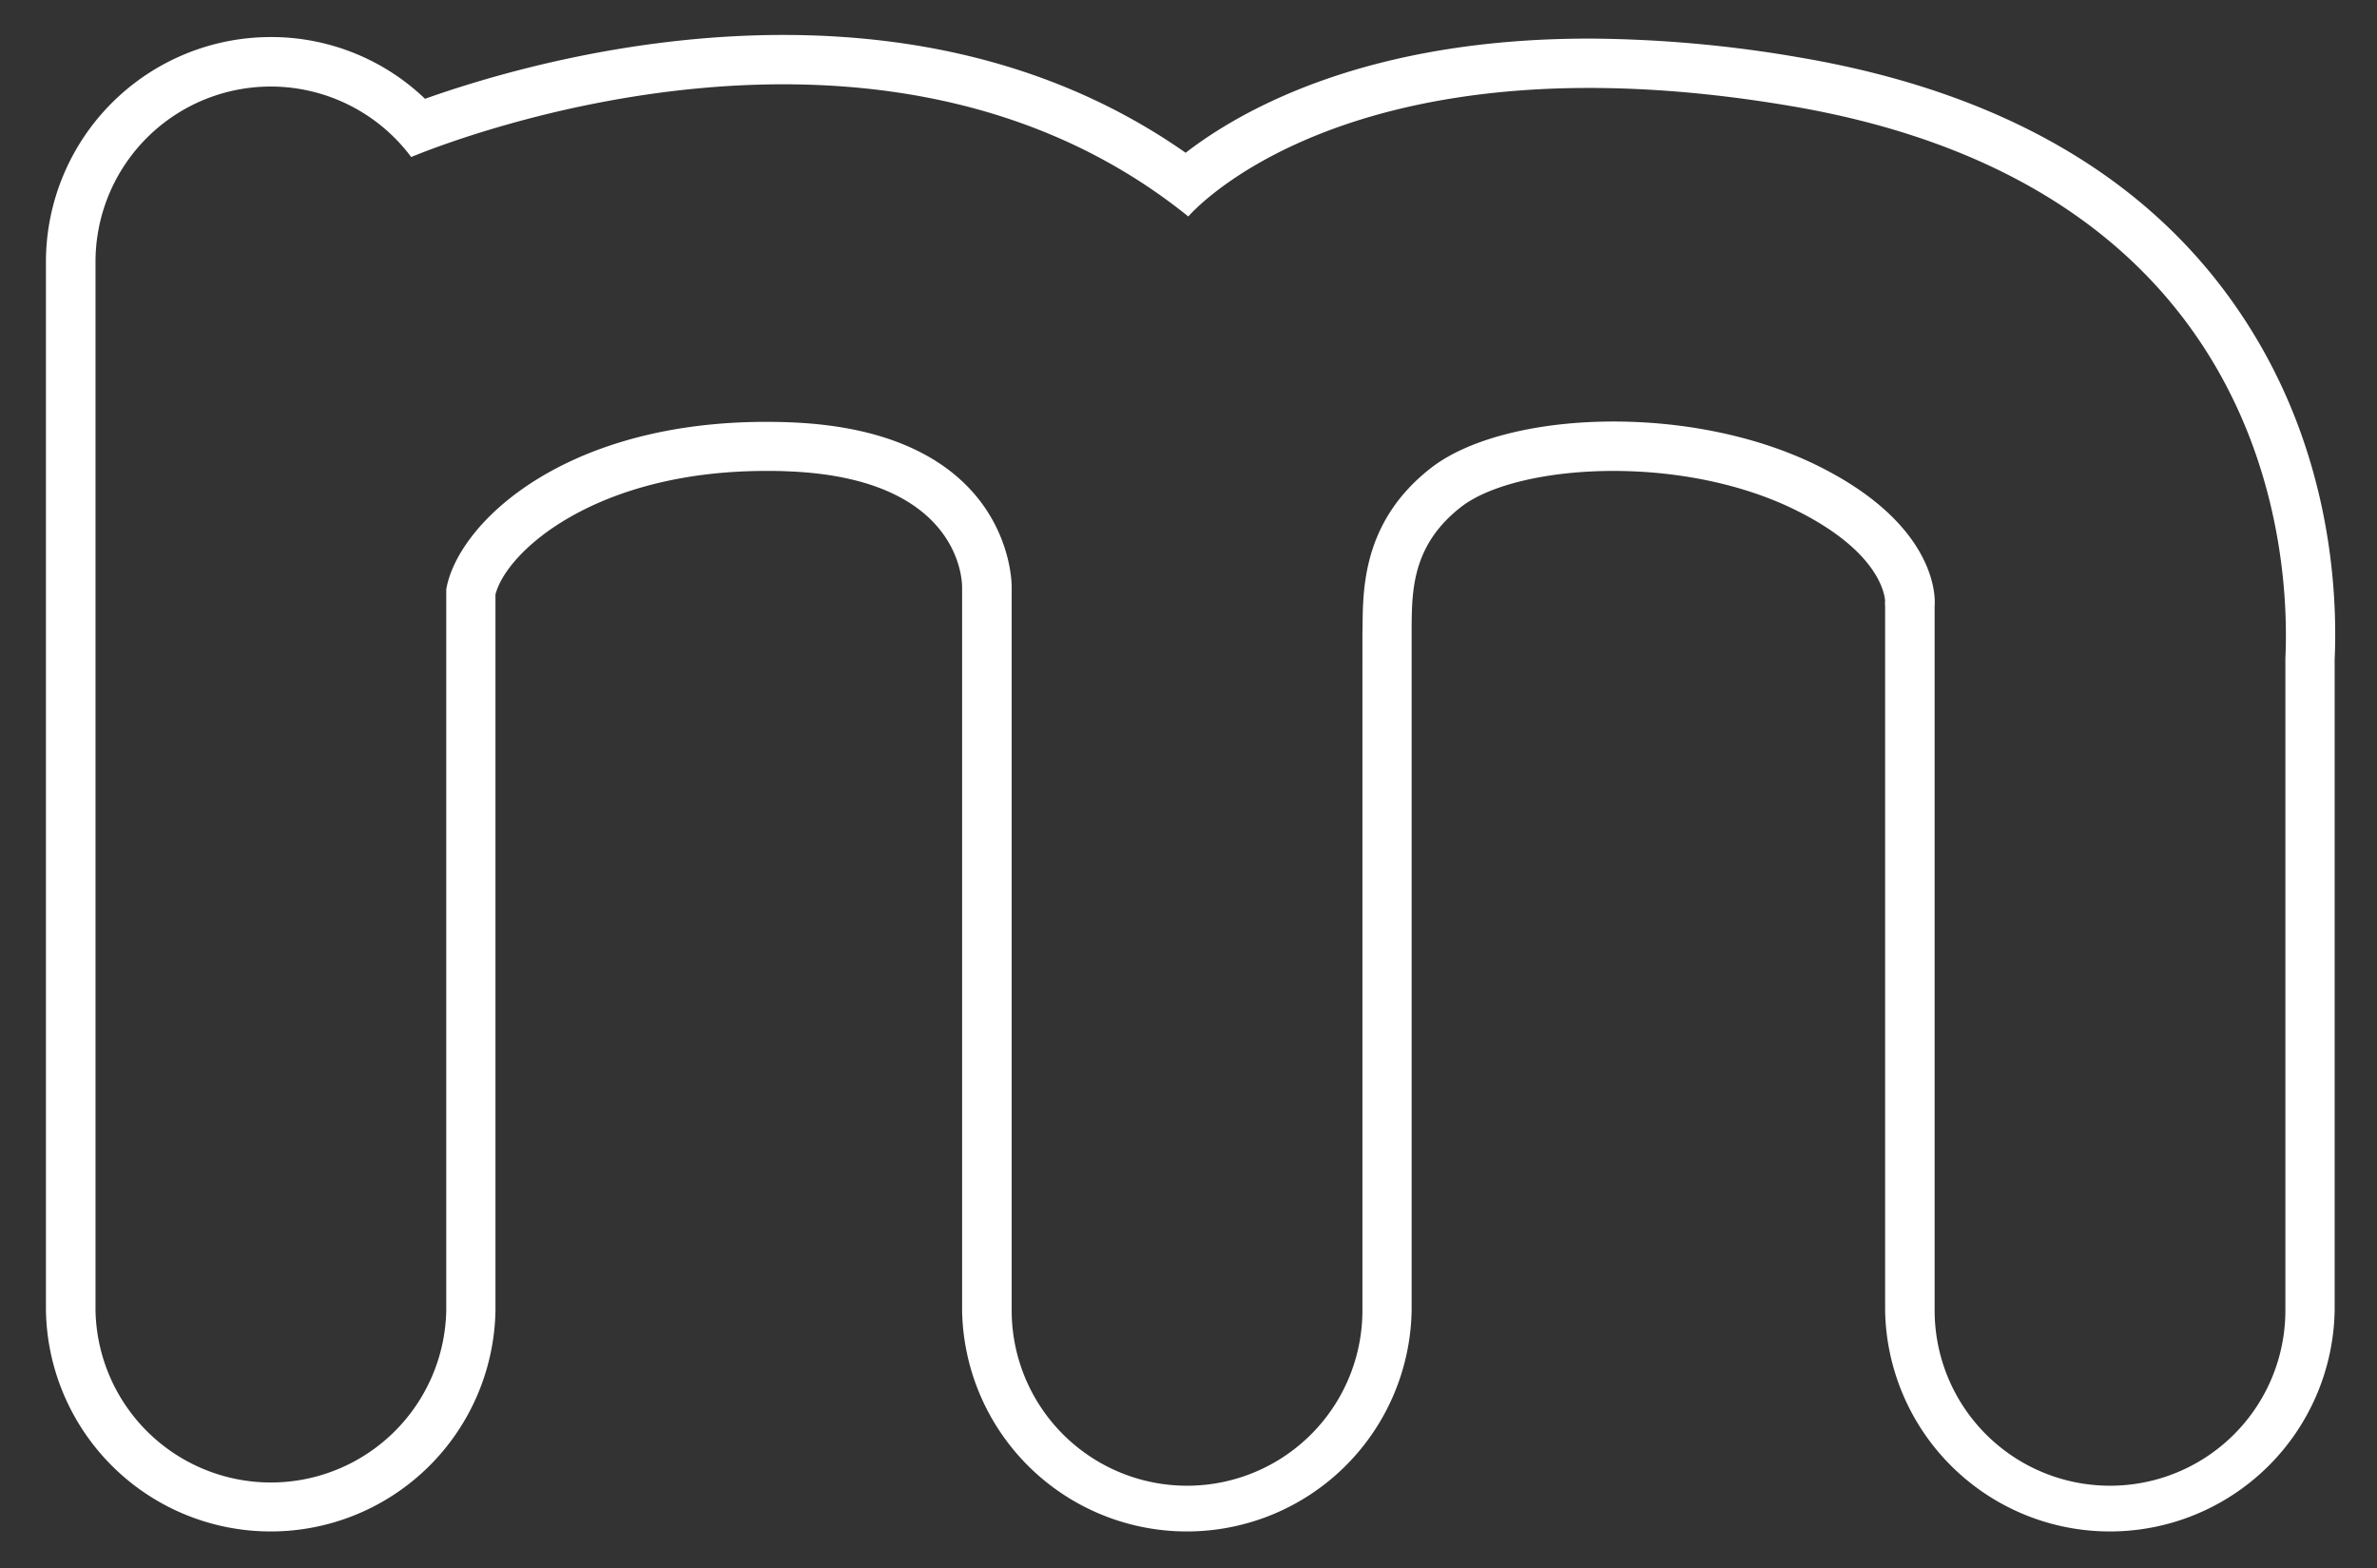 <svg id="ea9d3553-31de-4a5a-98e7-45c743c08c59" data-name="Layer 1" xmlns="http://www.w3.org/2000/svg" width="385" height="254" viewBox="0 0 385 254">
  <rect x="0" y="0" width="385" height="254" fill="#333333" stroke="none"/>
  <defs>
    <style>
      .f5714abd-a780-452a-96b0-a8ce9c6cd28d {
        fill: #fff;
      }
    </style>
  </defs>
  <path class="f5714abd-a780-452a-96b0-a8ce9c6cd28d" d="M364.49,53.22c-14.56-23.36-39.09-38.13-72.93-43.9a205.29,205.29,0,0,0-34.17-3.07c-36,0-56.32,11.52-65.35,18.49-18.09-12.66-40-19.08-65.2-19.08-25.48,0-47.63,6.65-58,10.34a36,36,0,0,0-25-10,36.44,36.44,0,0,0-36.4,36.4V212.22a36.41,36.41,0,0,0,72.81,0V96.27c1.84-7.08,16.37-20,43.82-20,1.11,0,2.26,0,3.4.06,27.33,1,28.34,16.87,28.36,18.7V212.22a36.41,36.41,0,0,0,72.81,0V102.86c0-.46,0-.94,0-1.45.06-5.87.14-13.18,8-19.3,4.62-3.6,14.08-5.84,24.67-5.84s21,2.19,29.2,6.18c13.67,6.65,14.74,13.64,14.82,14.9a2.57,2.57,0,0,0,0,.76V212.22a36.41,36.41,0,0,0,72.81,0V106.85C378.64,95.68,377.48,74,364.49,53.22Zm5.67,53.45V212.22a28.39,28.39,0,0,1-28.4,28.4h0a28.4,28.4,0,0,1-28.41-28.4V98.11s1.51-12.73-19.3-22.86-50.52-8.62-62.29.55-10.95,21-11.09,27V212.22a28.39,28.39,0,0,1-28.4,28.4h0a28.4,28.4,0,0,1-28.41-28.4V95c0-1.6-.75-25.32-36.07-26.61S74.2,84.43,72.28,95.44V212.22a28.41,28.41,0,0,1-56.81,0V42.43a28.38,28.38,0,0,1,51.13-17c7-2.88,76.57-30.12,125.87,9.63,0,0,25.47-30.18,97.75-17.86S371.26,82.37,370.16,106.67Z"/>
</svg>
